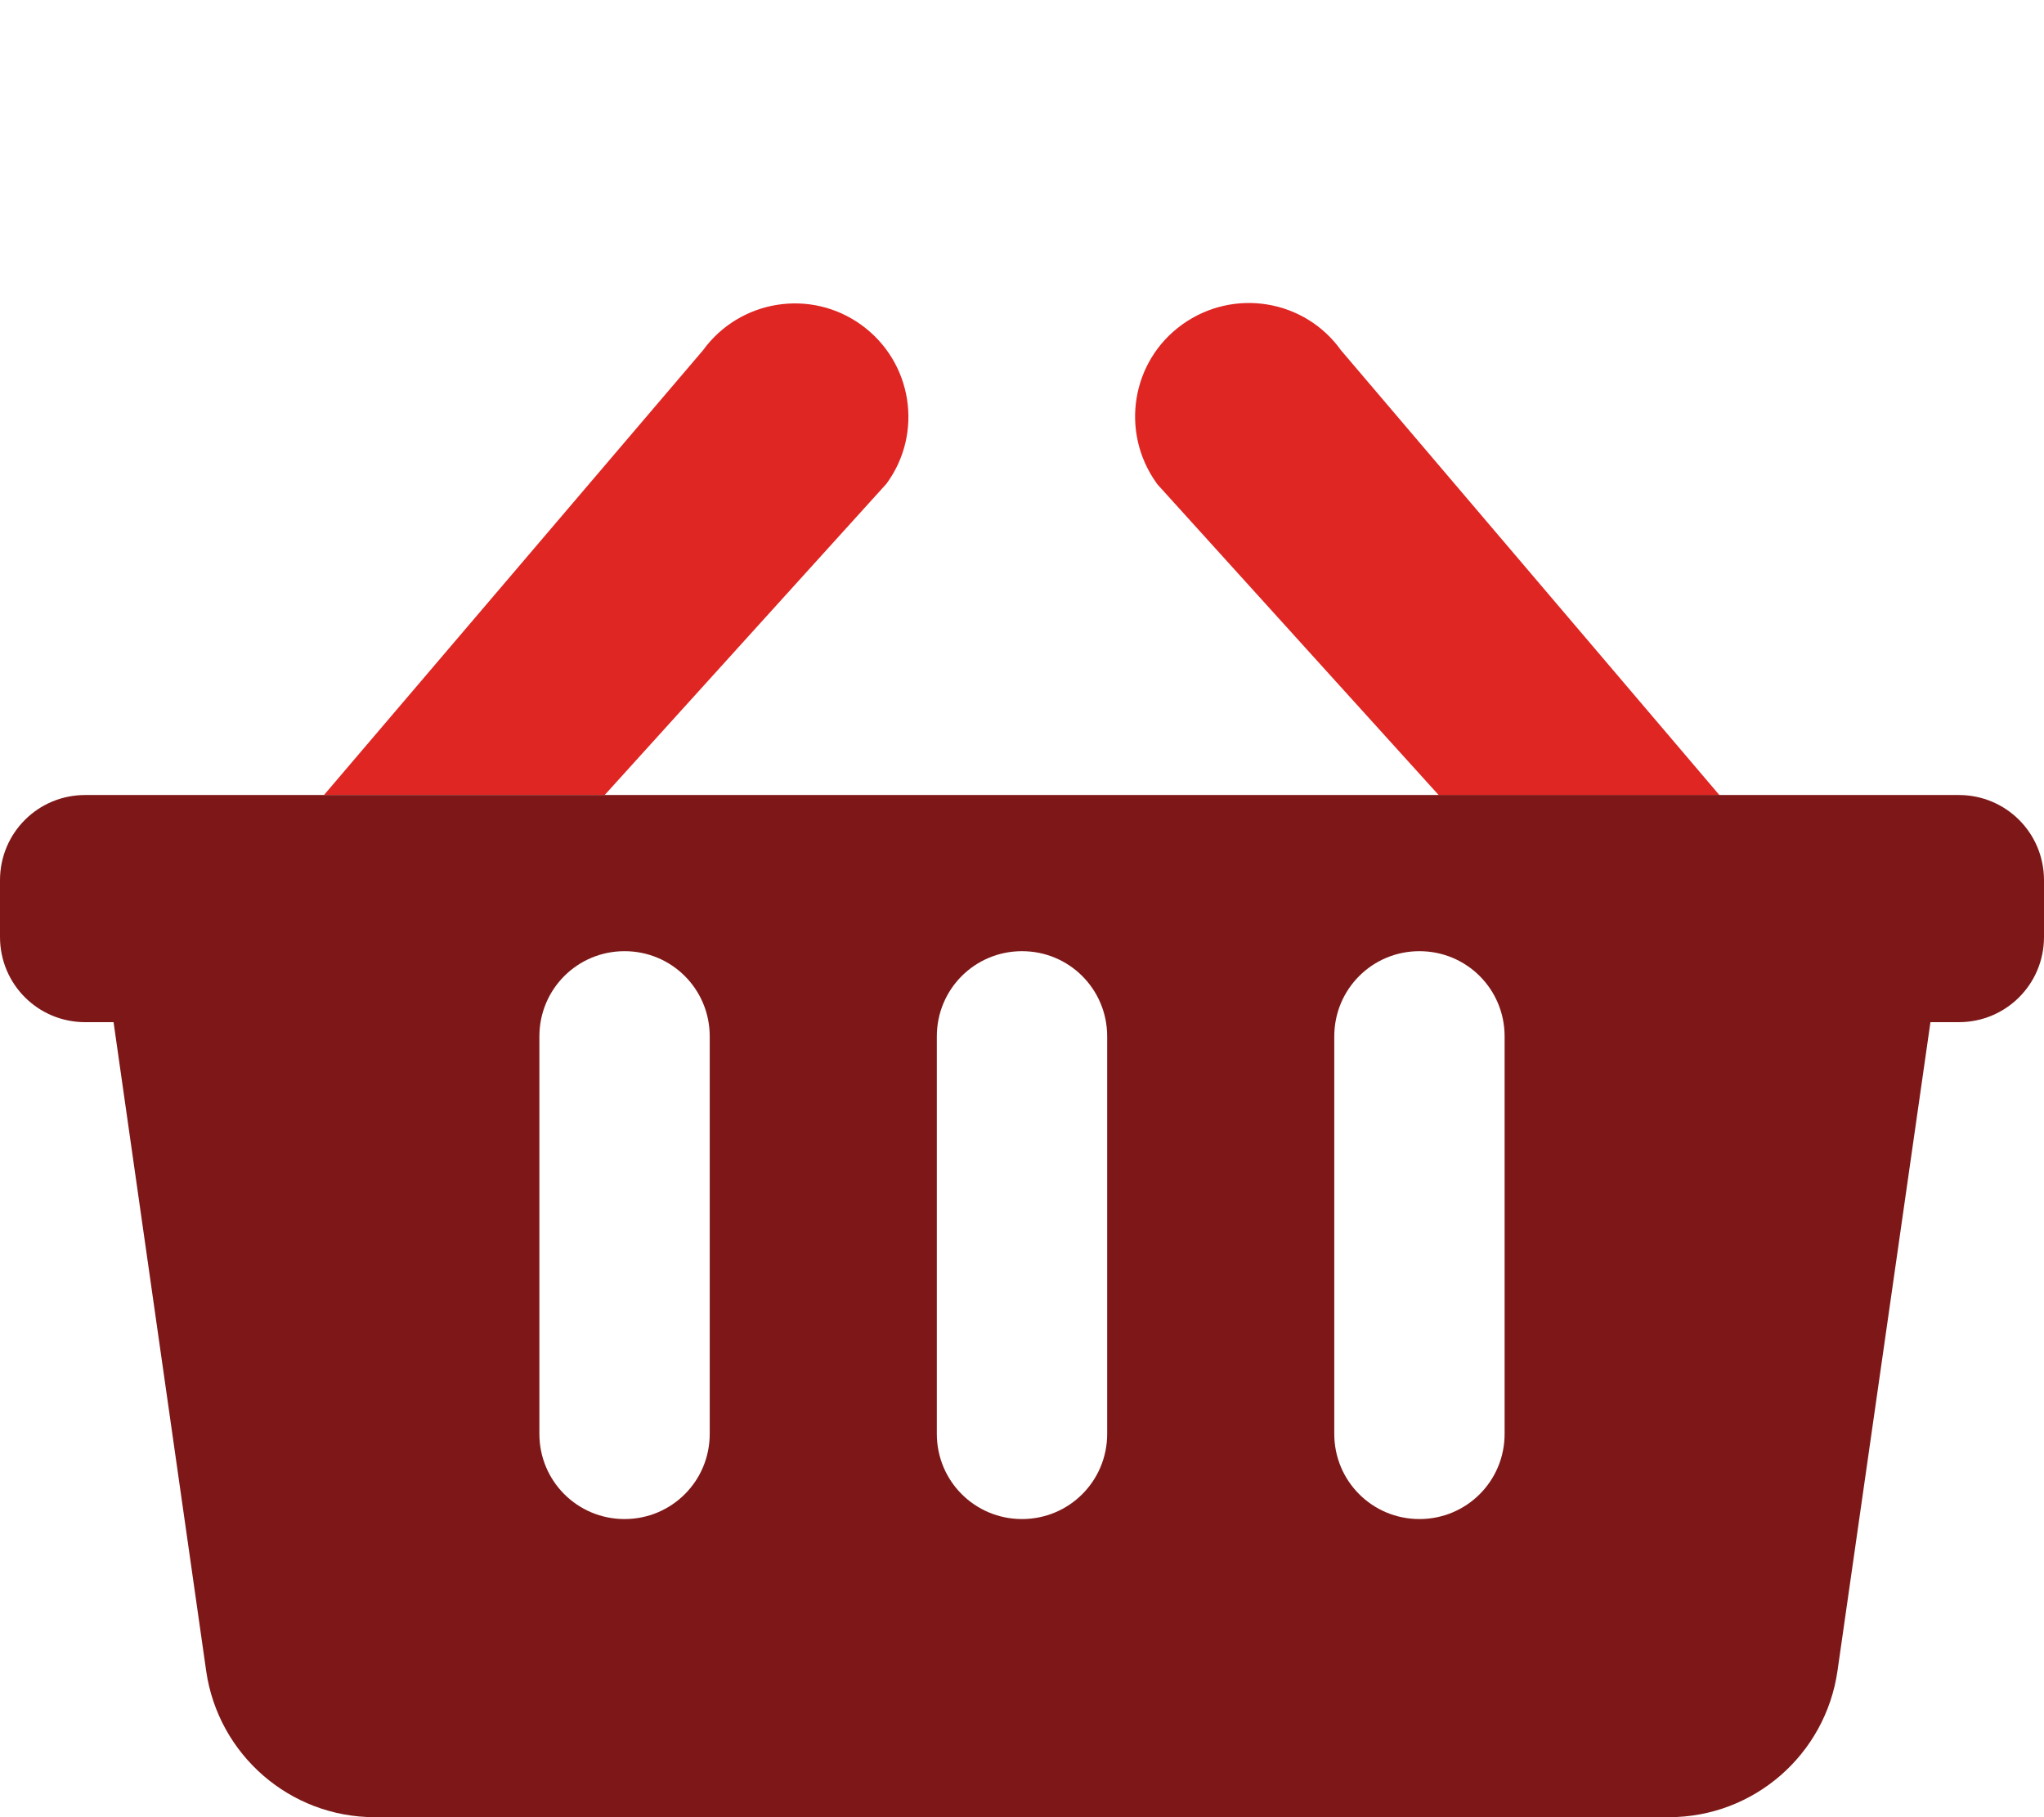 <?xml version="1.0" encoding="utf-8"?>
<!-- Generator: Adobe Illustrator 21.1.0, SVG Export Plug-In . SVG Version: 6.00 Build 0)  -->
<svg version="1.1" id="Layer_1" xmlns="http://www.w3.org/2000/svg" xmlns:xlink="http://www.w3.org/1999/xlink" x="0px" y="0px"
	 viewBox="0 0 576 512" style="enable-background:new 0 0 576 512;" xml:space="preserve">
<style type="text/css">
	.st0{fill:#DF2623;enable-background:new    ;}
	.st1{fill:#7E1818;}
</style>
<path class="st0" d="M242.8,91.6c-14.3-10.4-34.3-7.2-44.7,7.1L91.3,224h79.1l79.4-87.7C260.3,122,257.1,102,242.8,91.6z
	 M377.9,98.7c-10.3-14.4-30.3-17.6-44.7-7.3c-14.4,10.3-17.6,30.3-7.3,44.7c0.1,0.1,0.1,0.2,0.2,0.3l79.4,87.7h79.1L377.9,98.7z"/>
<path class="st1" d="M552,224H24c-13.3,0-24,10.7-24,24v16c0,13.3,10.7,24,24,24l0,0h8l26.1,182.8c3.4,23.6,23.6,41.2,47.5,41.2
	h364.7c23.9,0,44.1-17.6,47.5-41.2L544,288h8c13.3,0,24-10.7,24-24l0,0v-16C576,234.7,565.3,224,552,224z M200,404
	c0,13.3-10.7,24-24,24s-24-10.7-24-24V292c0-13.3,10.7-24,24-24s24,10.7,24,24V404z M312,404c0,13.3-10.7,24-24,24s-24-10.7-24-24
	V292c0-13.3,10.7-24,24-24s24,10.7,24,24V404z M424,404c0,13.3-10.7,24-24,24s-24-10.7-24-24V292c0-13.3,10.7-24,24-24
	s24,10.7,24,24V404z"/>
</svg>
